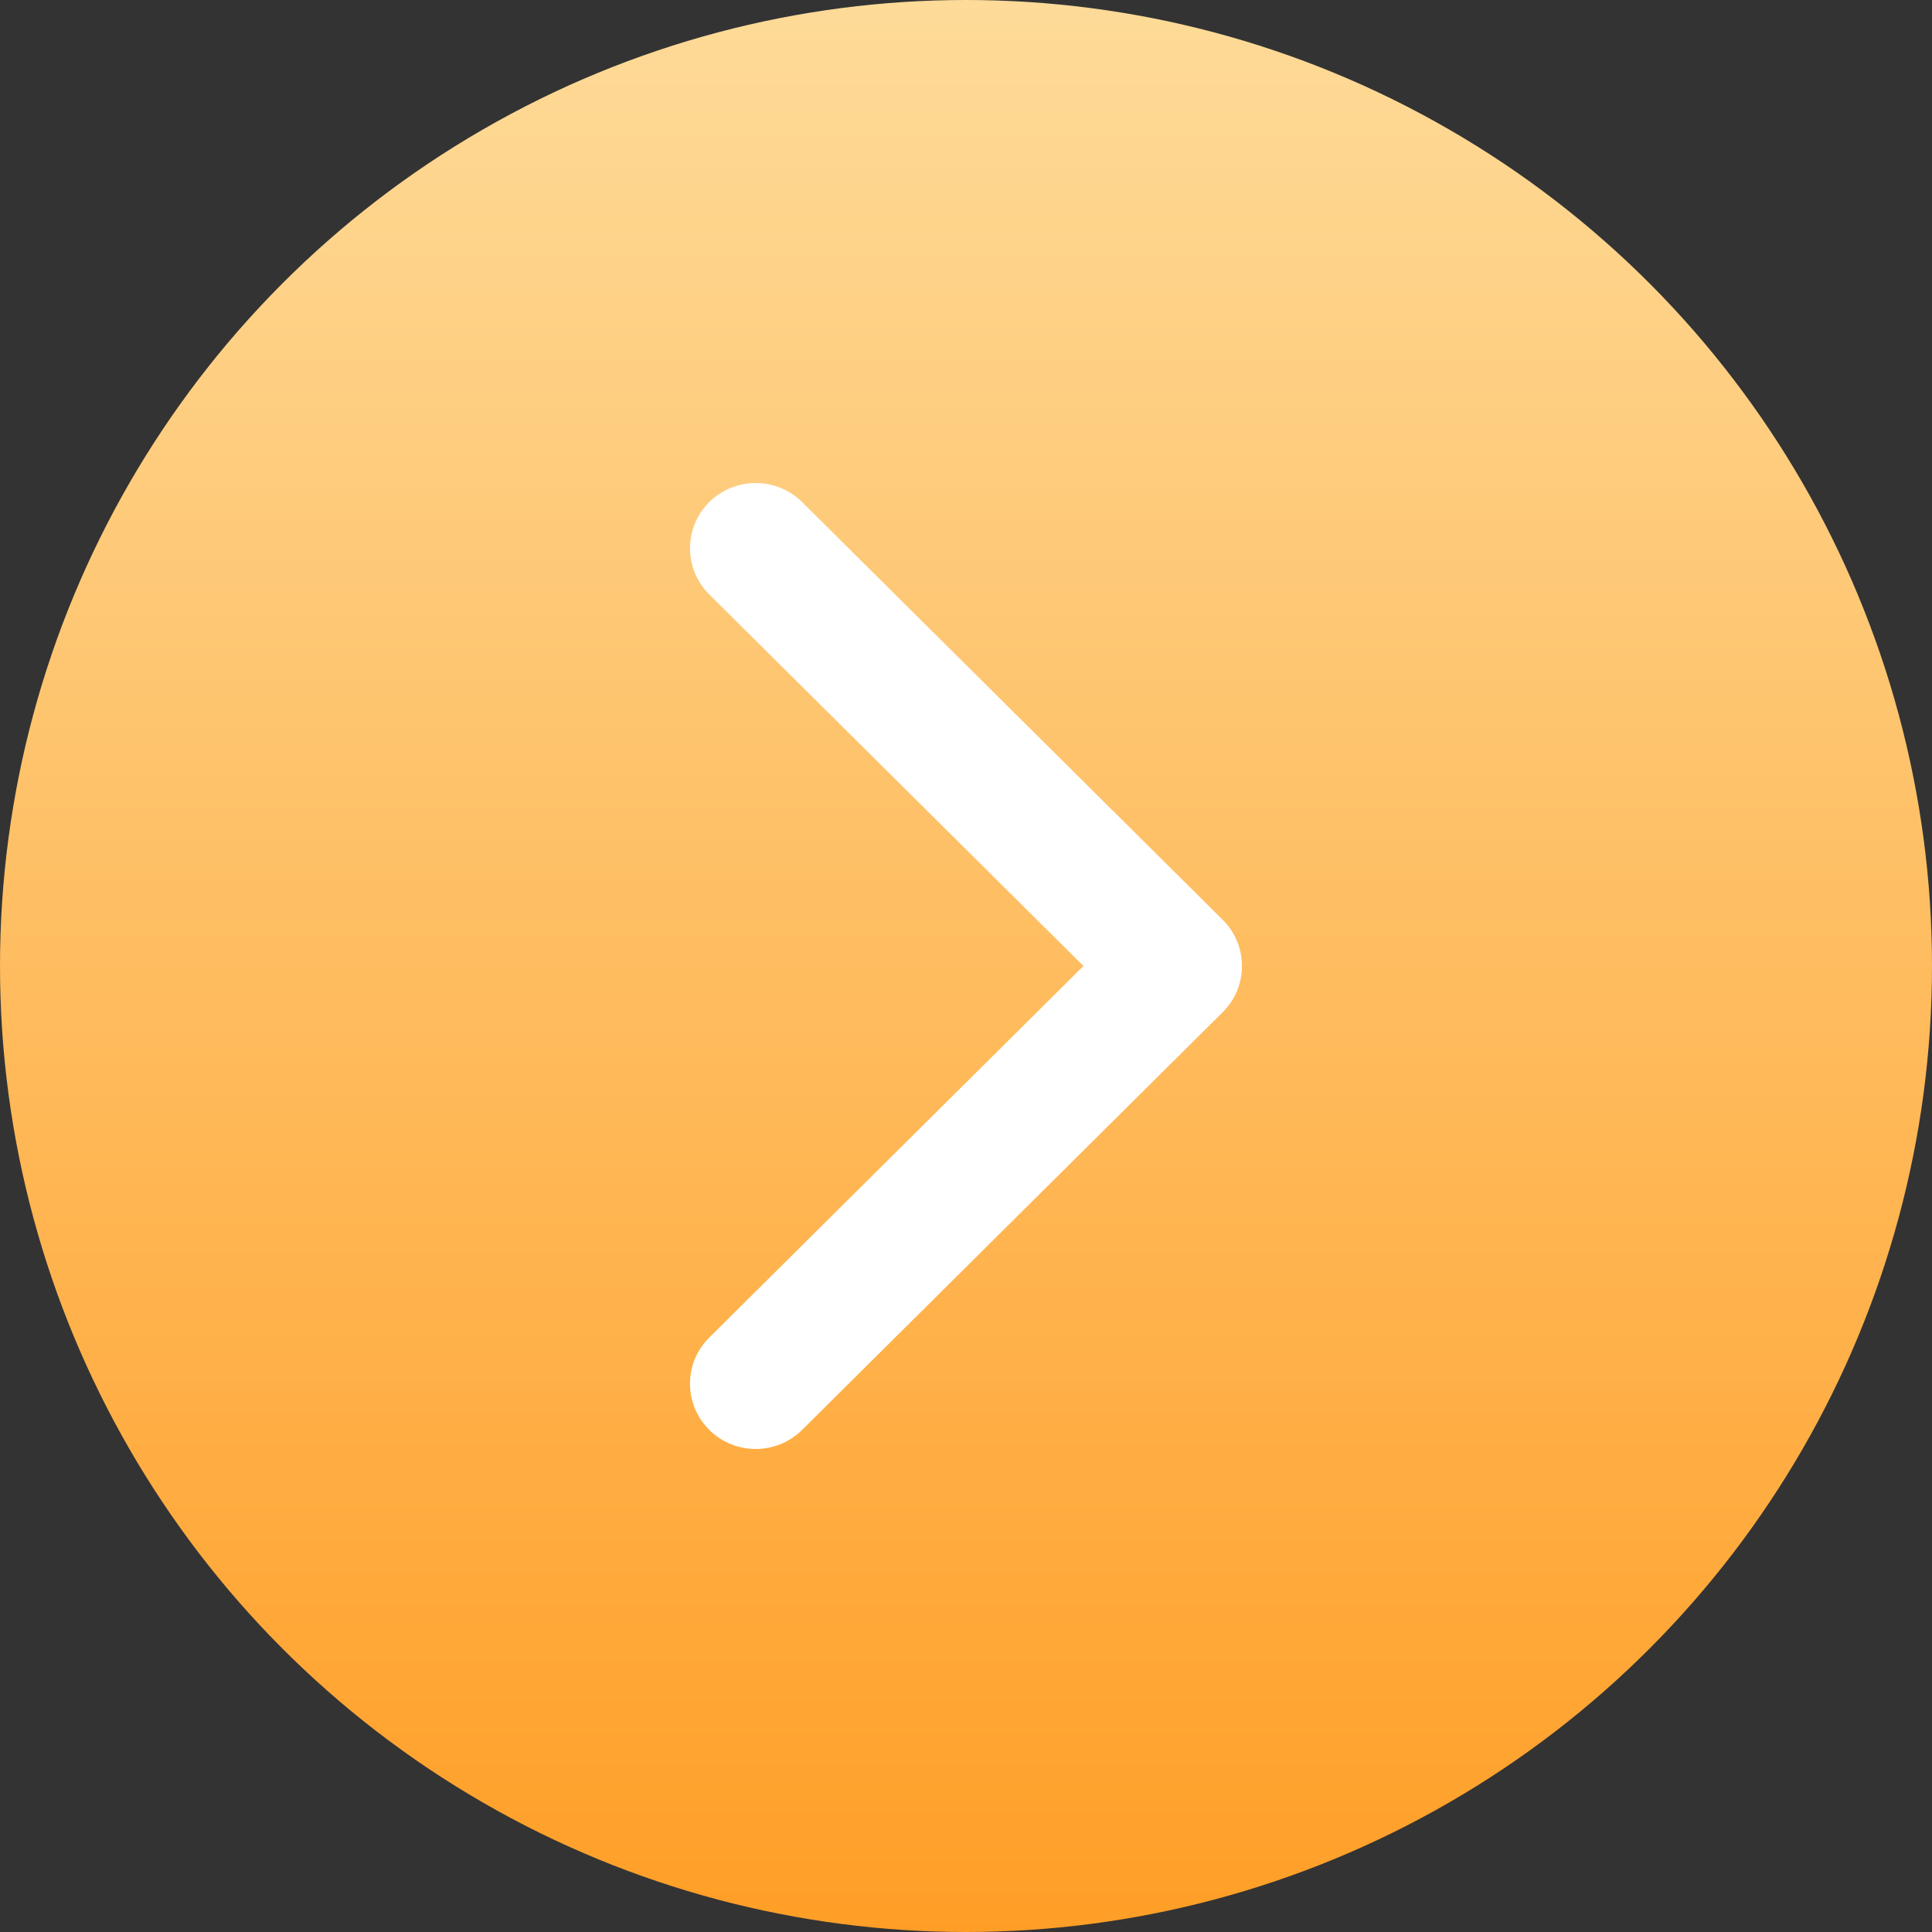 <?xml version="1.0" encoding="UTF-8"?>
<svg width="14px" height="14px" viewBox="0 0 14 14" version="1.1" xmlns="http://www.w3.org/2000/svg" xmlns:xlink="http://www.w3.org/1999/xlink">
    <rect x="0" y="0" width="14" height="14" fill="#333333" stroke="none"/>
    <title>编组</title>
    <defs>
        <linearGradient x1="50%" y1="0%" x2="50%" y2="100%" id="linearGradient-1">
            <stop stop-color="#FEDB99" offset="0%"></stop>
            <stop stop-color="#FF9E26" offset="100%"></stop>
        </linearGradient>
        <rect id="path-2" x="0" y="0" width="10" height="10"></rect>
    </defs>
    <g id="页面-1" stroke="none" stroke-width="1" fill="none" fill-rule="evenodd">
        <g id="首页" transform="translate(-24, -353)">
            <g id="编组" transform="translate(24, 353)">
                <circle id="椭圆形" fill="url(#linearGradient-1)" cx="7" cy="7" r="7"></circle>
                <g id="Icon/箭头右" transform="translate(2, 2)">
                    <mask id="mask-3" fill="white">
                        <use xlink:href="#path-2"></use>
                    </mask>
                    <g id="矩形"></g>
                    <path d="M6.187,1.639 C6.373,1.454 6.675,1.454 6.861,1.639 C7.046,1.823 7.046,2.123 6.861,2.307 L4.149,5 L6.861,7.693 C7.034,7.865 7.046,8.137 6.895,8.323 L6.861,8.361 C6.675,8.546 6.373,8.546 6.187,8.361 L3.139,5.334 C2.954,5.15 2.954,4.85 3.139,4.666 L6.187,1.639 Z" id="路径备份" fill="#FFFFFF" fill-rule="nonzero" mask="url(#mask-3)" transform="translate(5, 5) scale(-1, 1) translate(-5, -5)"></path>
                </g>
            </g>
        </g>
    </g>
</svg>